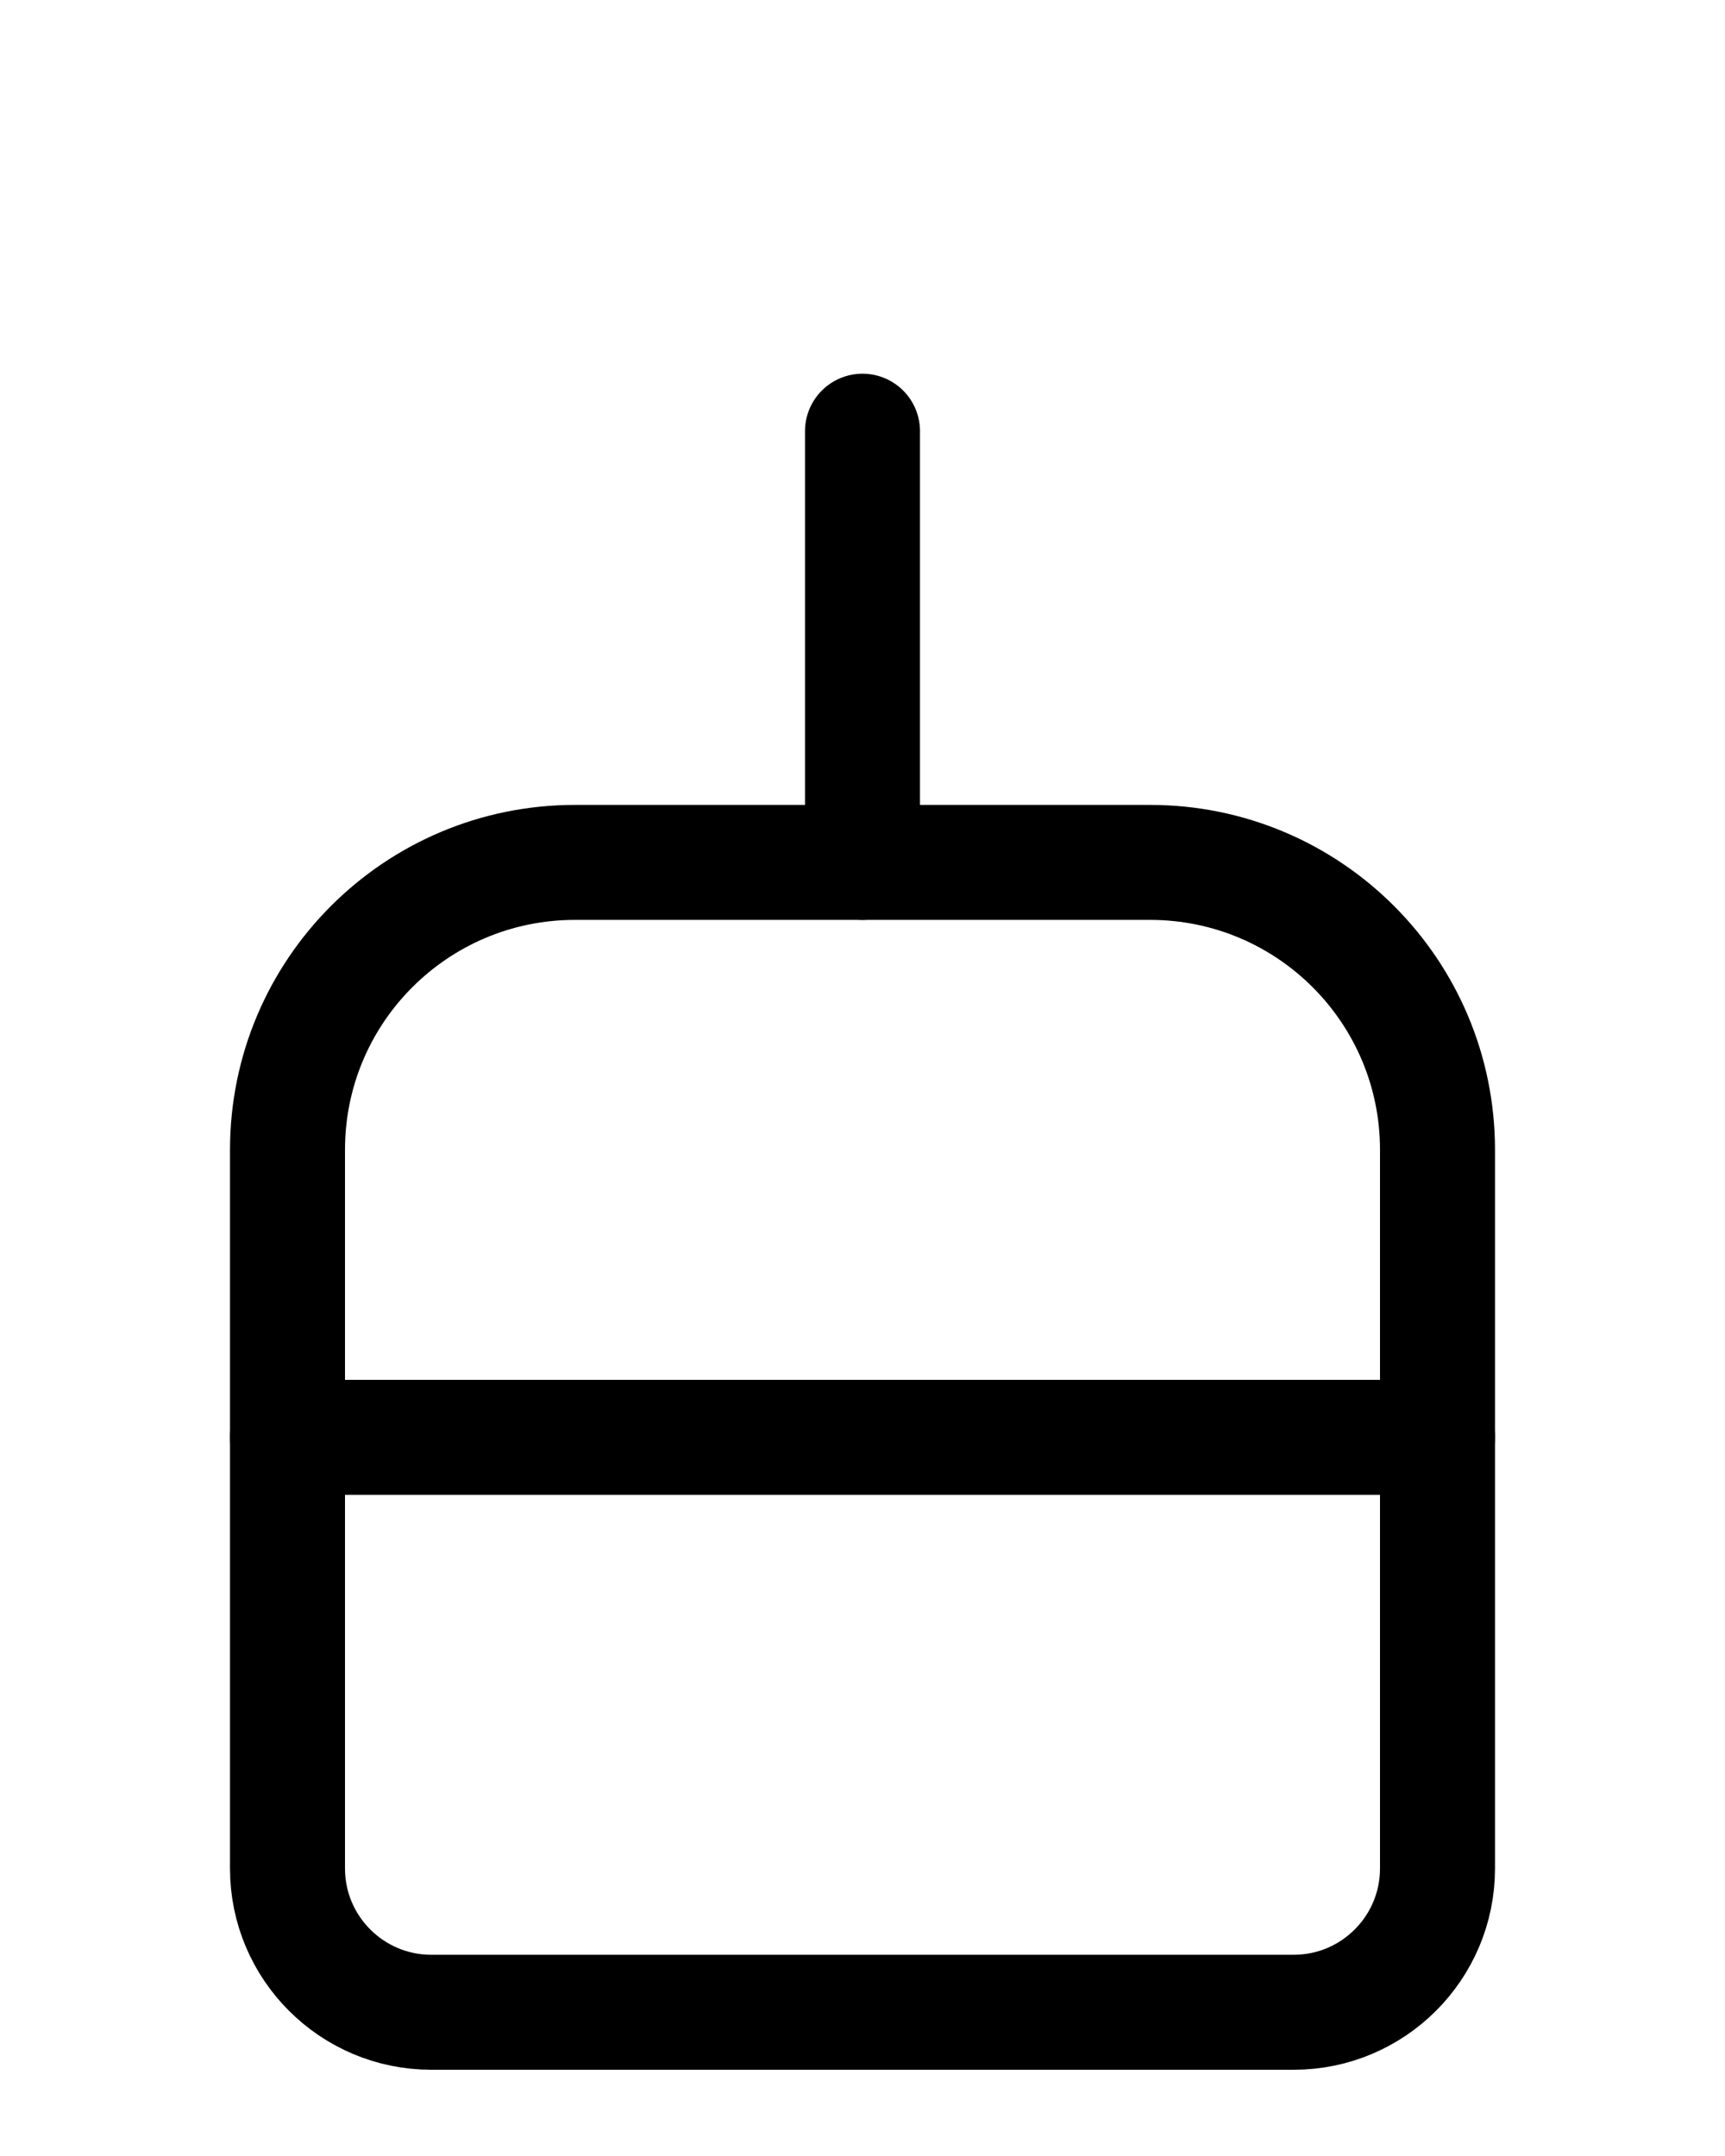 <?xml version="1.0" encoding="utf-8"?>
<!-- Generator: Adobe Illustrator 26.0.0, SVG Export Plug-In . SVG Version: 6.00 Build 0)  -->
<svg version="1.1" id="图层_1" xmlns="http://www.w3.org/2000/svg" xmlns:xlink="http://www.w3.org/1999/xlink" x="0px" y="0px"
	 viewBox="0 0 720 900" style="enable-background:new 0 0 720 900;" xml:space="preserve">
<style type="text/css">
	.st0{fill:none;stroke:#000000;stroke-width:48;stroke-linecap:round;stroke-linejoin:round;stroke-miterlimit:10;}
</style>
<path class="st0" d="M480,360H240c-66.3,0-120,53.7-120,120v300c0,33.1,26.9,60,60,60h360c33.1,0,60-26.9,60-60V480
	C600,413.7,546.3,360,480,360z"/>
<line class="st0" x1="360" y1="180" x2="360" y2="360"/>
<line class="st0" x1="120" y1="600" x2="600" y2="600"/>
</svg>
